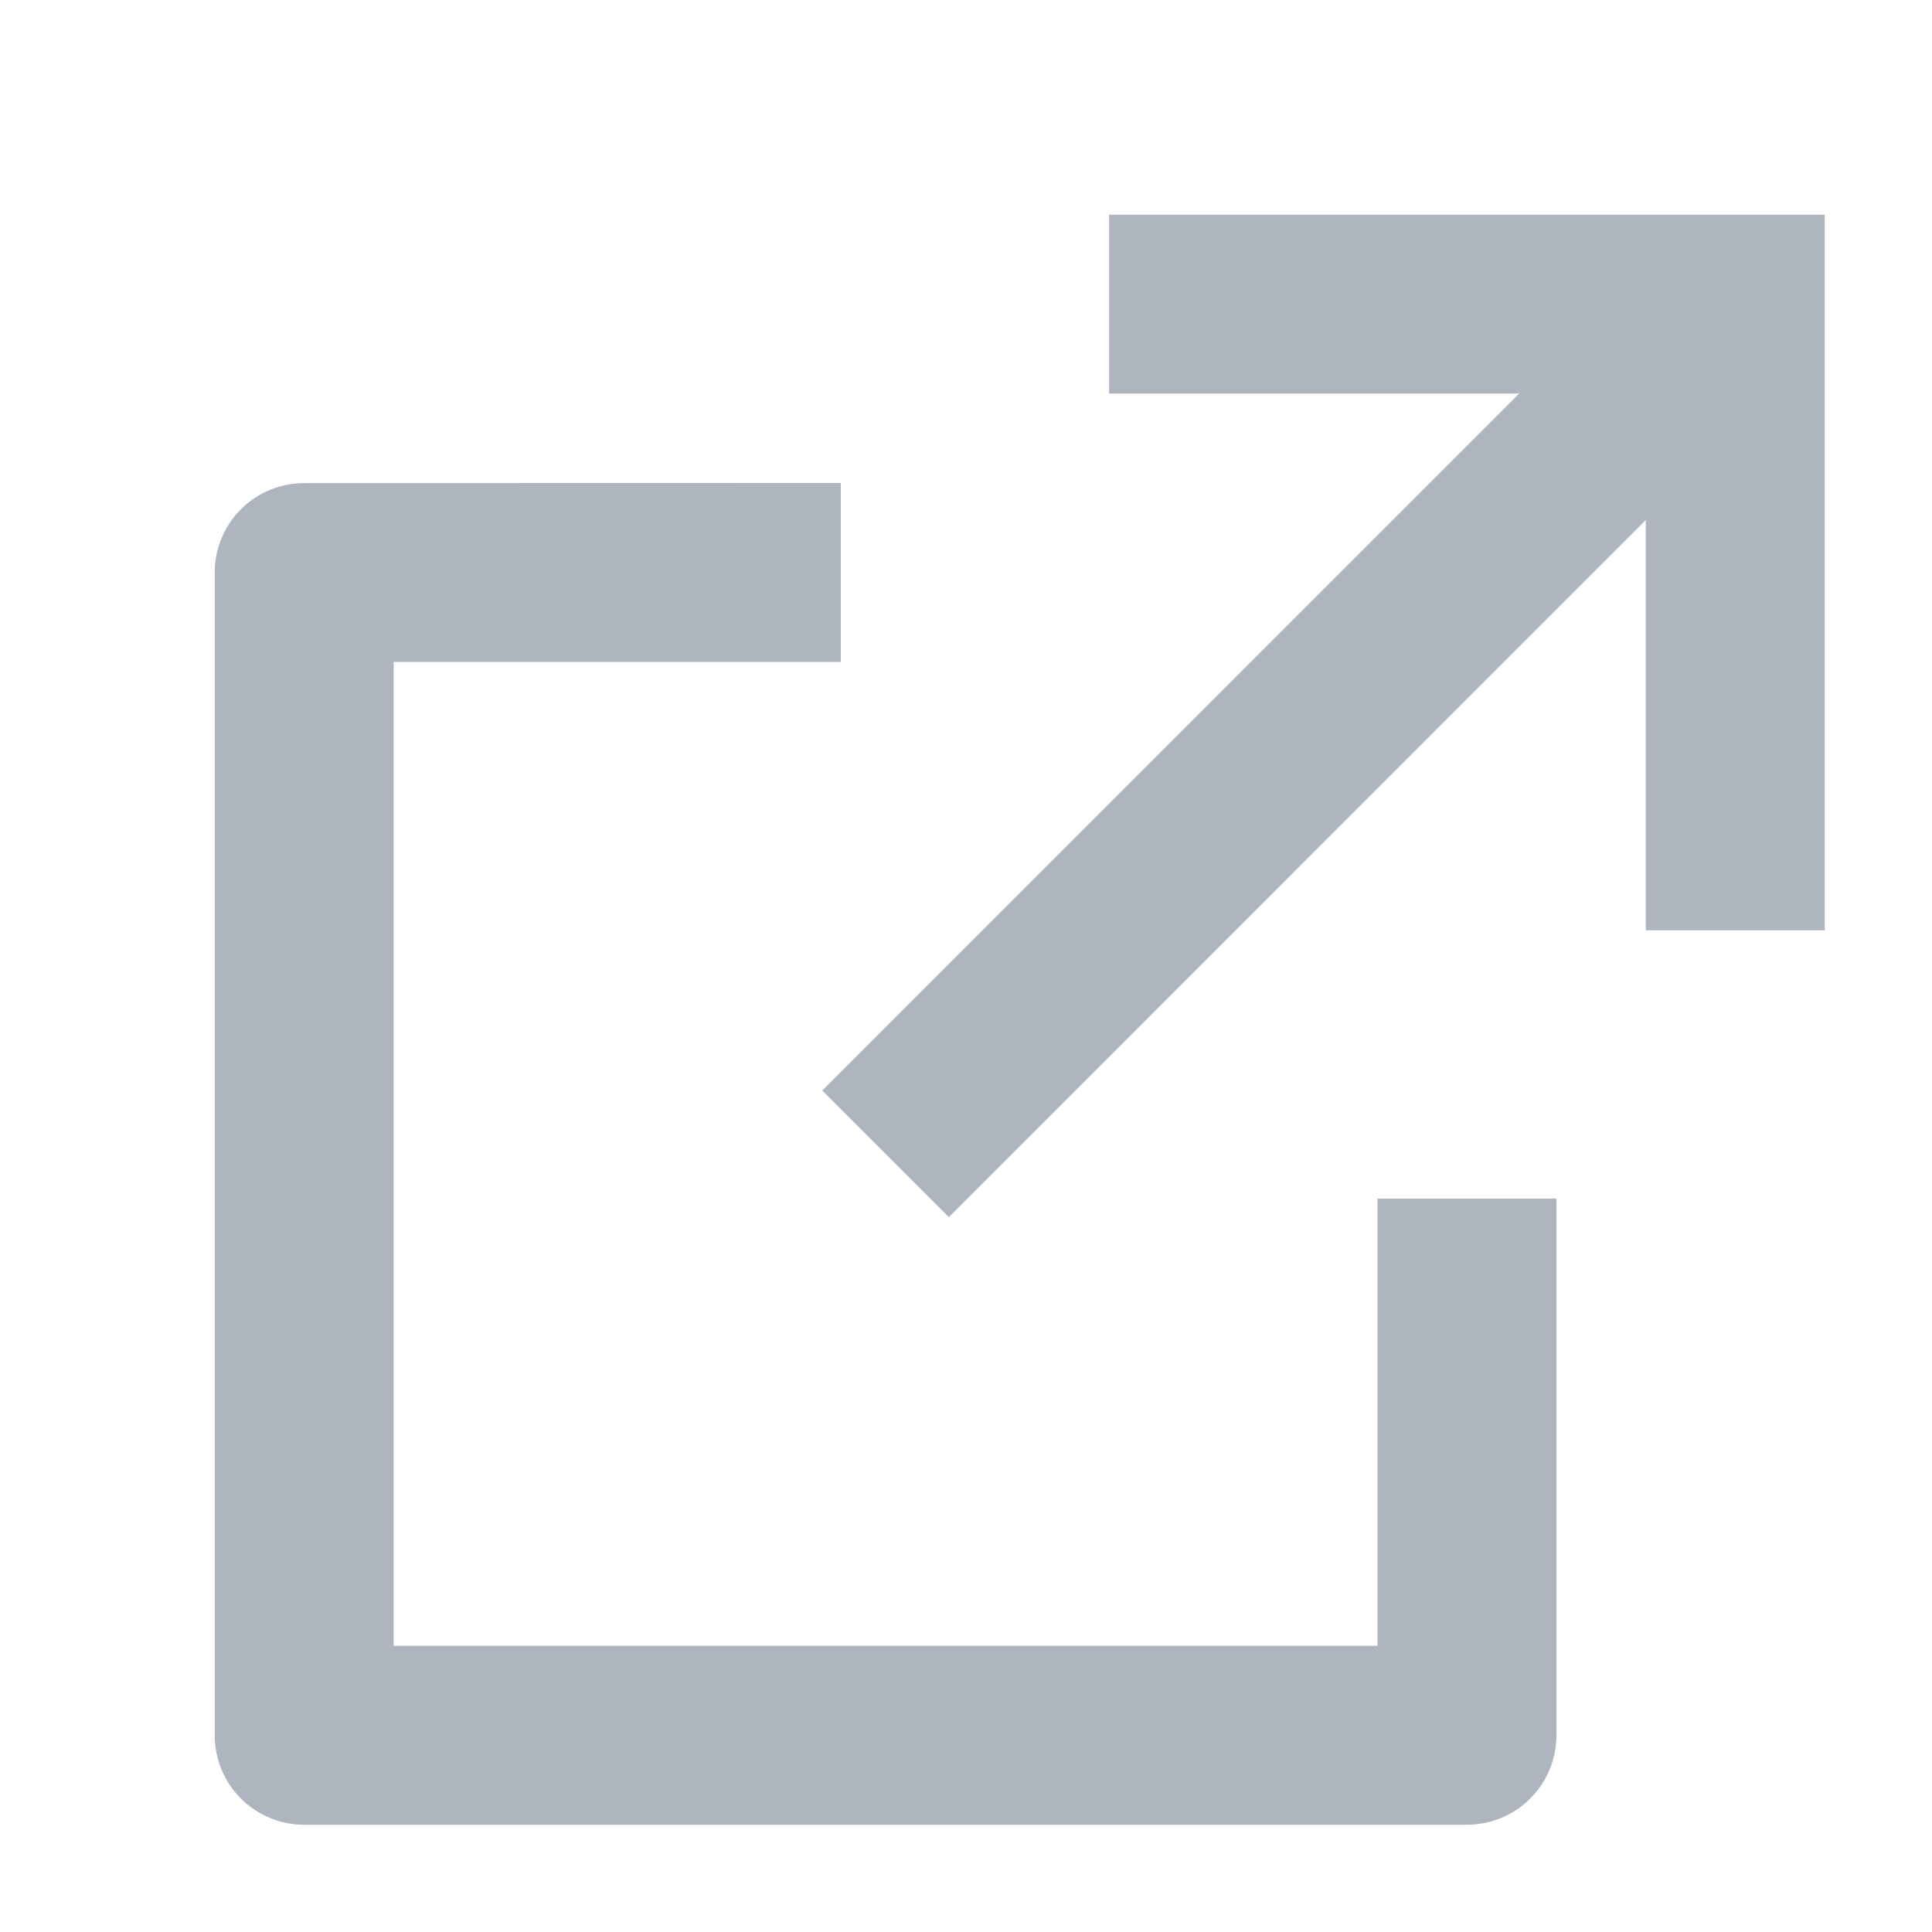 <svg id="icon-blank" xmlns="http://www.w3.org/2000/svg" width="15" height="15" viewBox="0 0 15 15">
  <g id="グループ_13841" data-name="グループ 13841">
    <rect id="長方形_26917" data-name="長方形 26917" width="15" height="15" fill="none"/>
    <path id="パス_49790" data-name="パス 49790" d="M7.861,5.083V6.472H4.389v7.639h7.639V10.639h1.389v4.167a.694.694,0,0,1-.694.694H3.694A.694.694,0,0,1,3,14.806V5.778a.694.694,0,0,1,.694-.694ZM15.5,3V8.556H14.111V5.37L8.7,10.783,7.717,9.8l5.411-5.412H9.944V3Z" transform="translate(-1.333 -1.333)" fill="#aeb5be"/>
  </g>
</svg>
